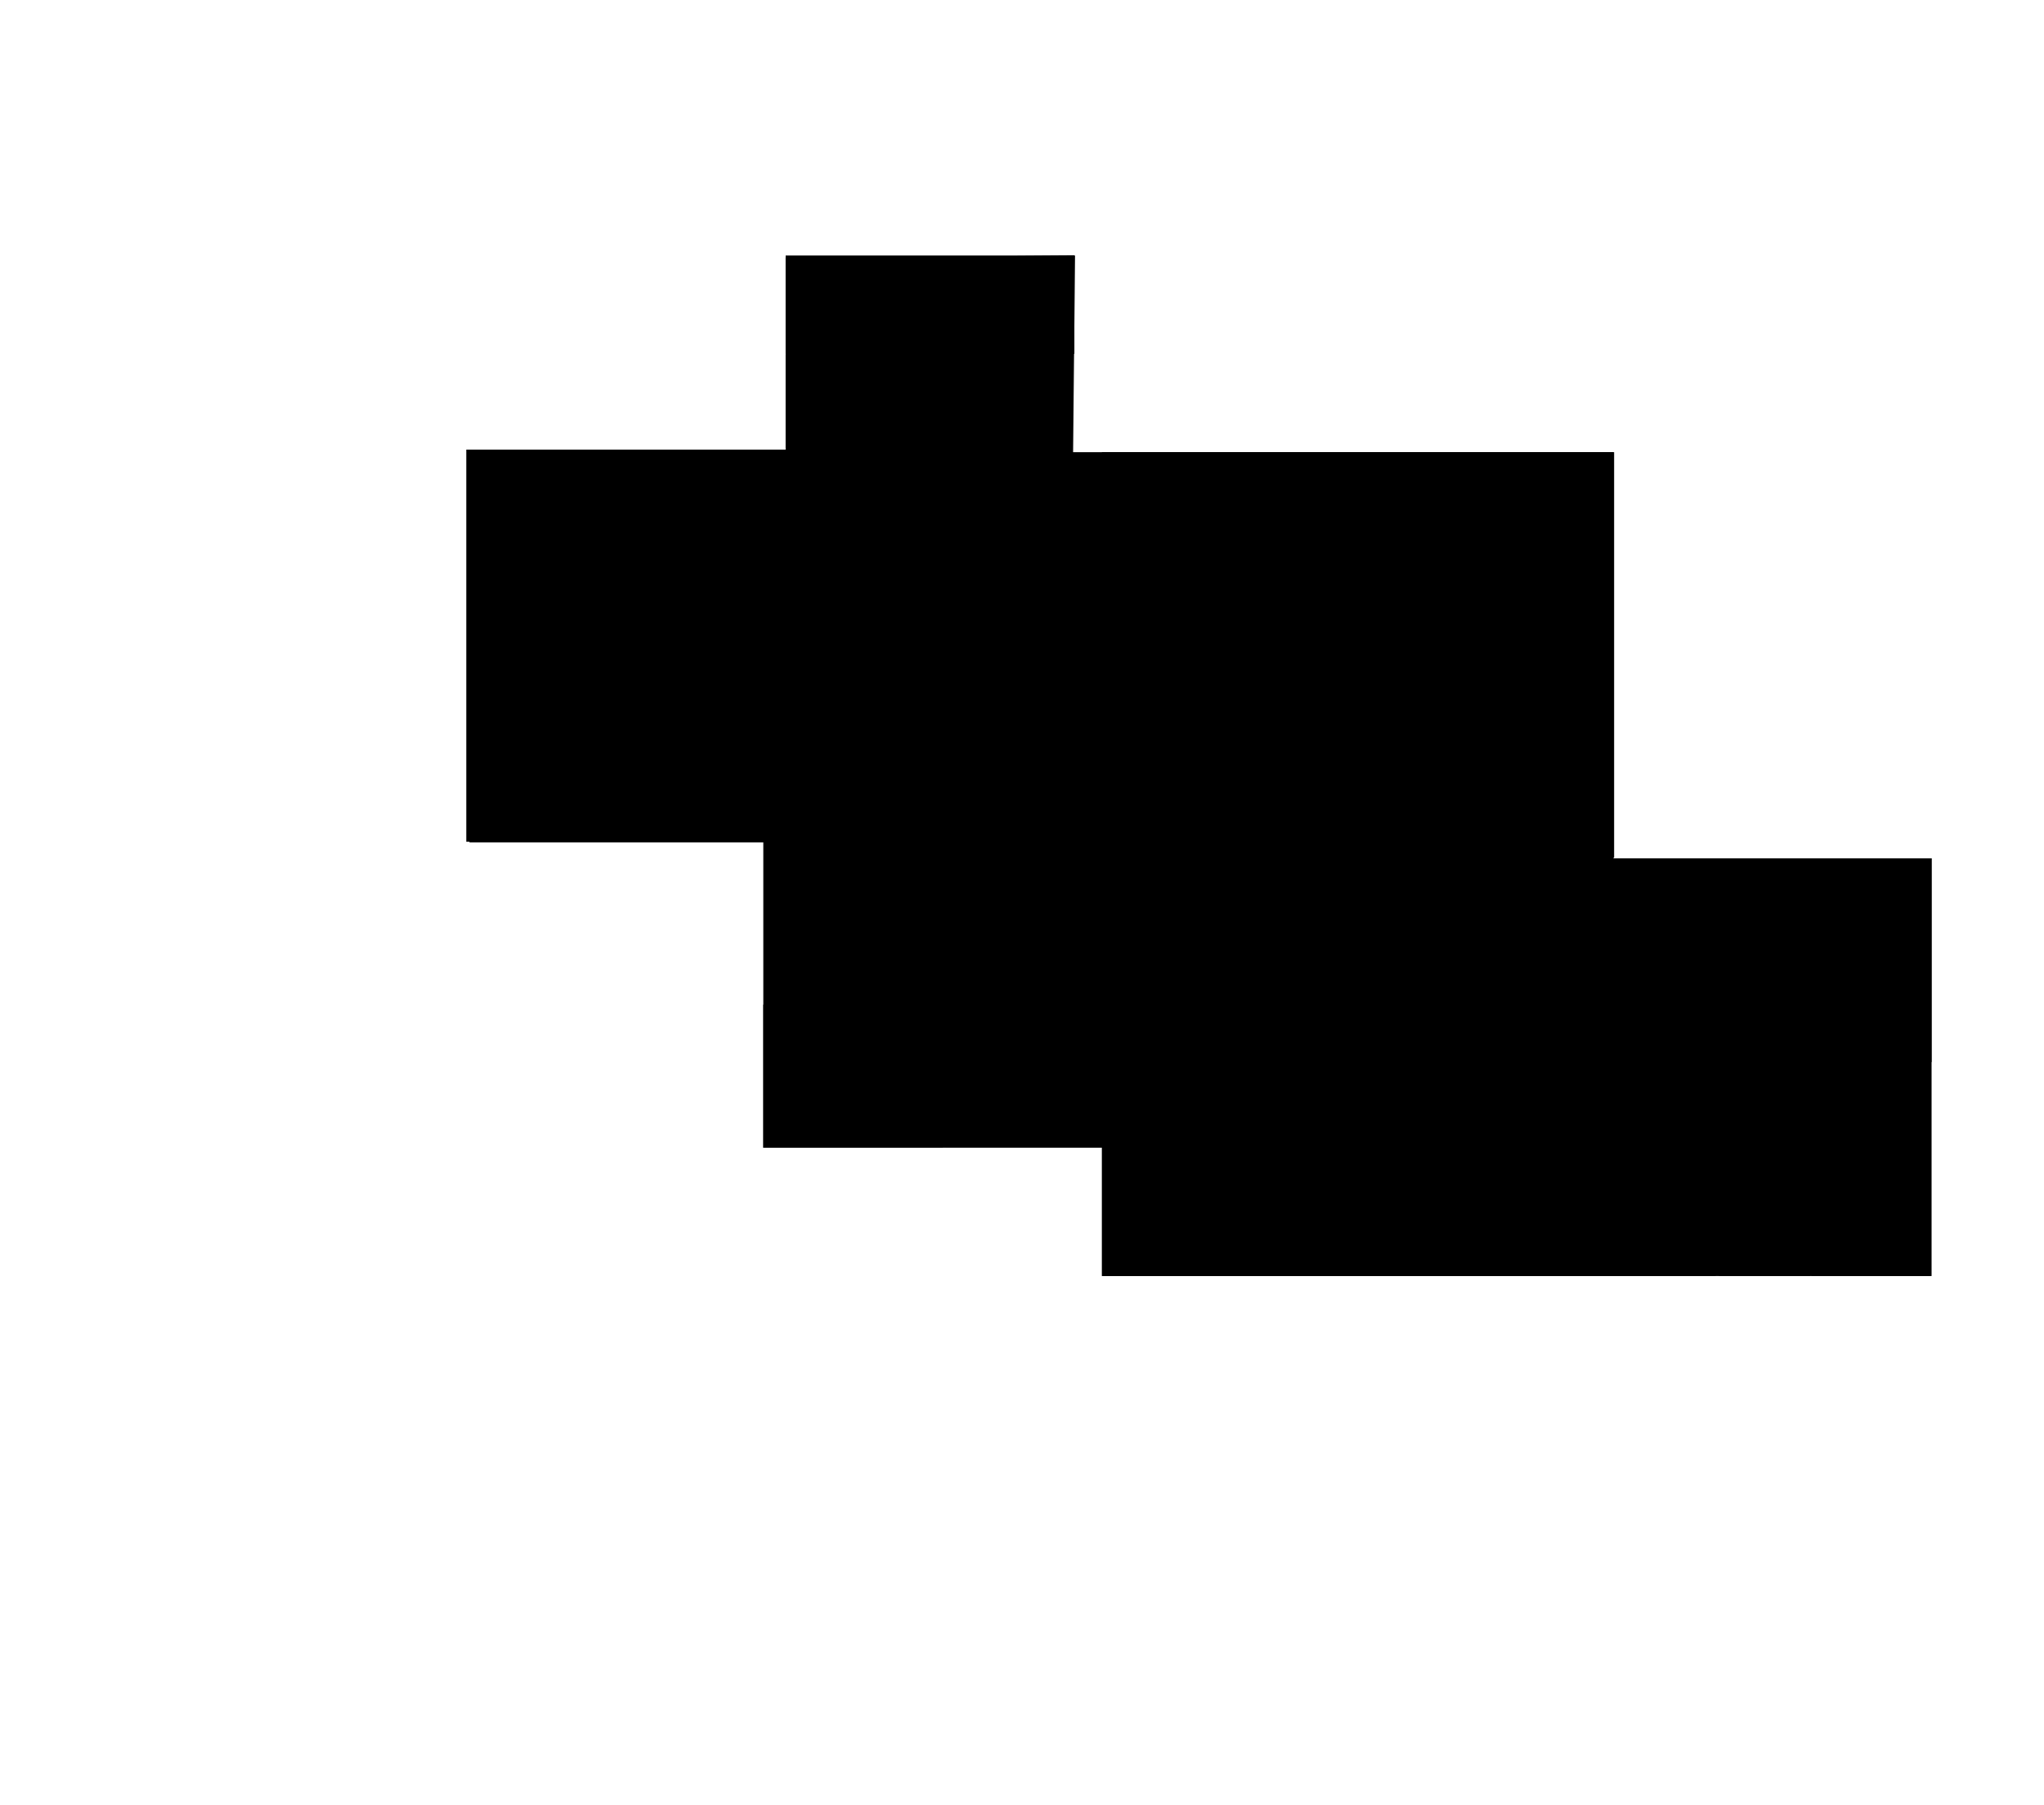 <svg version="1.1" viewBox="-1230 -800 3200 2826.459" id="svg1" xmlns="http://www.w3.org/2000/svg">
  <path d="M-495 41v478h460v478h531v201h1298V544h-498V-92H450l3-308-453 3v303l-496 2Z" id="floor"/>
  <path d="M-32 519v250h278V631H128V519z" id="_excavated1"/>
  <path d="M251 874v122h242V676h-97v198z" id="_excavated2"/>
  <path d="M-500-96h749l-3 614h-746Z" id="_5219"/>
  <path d="M0-400h452v154H0Z" id="_5301"/>
  <path d="M462 125h122v207H462z" id="_5214"/>
  <path d="M1461 973h74v103h69v122h-143z" id="_5103"/>
  <path d="M1792 973v225h-186v-124h-68V973z" id="_5101"/>
  <path d="M575 675h272v13h286v-13h273v154h50v369H495V755h80z" id="_5113"/>
  <path d="M0-245h248v147H0z" id="_unexcavated_stair2"/>
  <path d="m1626 545 168-1v319h-168z" id="_unexcavated_stair1"/>
  <path d="M-35 773h281v224H-35z" id="_unexcavatedLAVW"/>
  <path d="M130 520h116v108H130z" id="_unexcavated_ELE"/>
  <path d="M495-92h802v635H551v-92h-51V336h88V121h-93z" id="_5213"/>
</svg>
